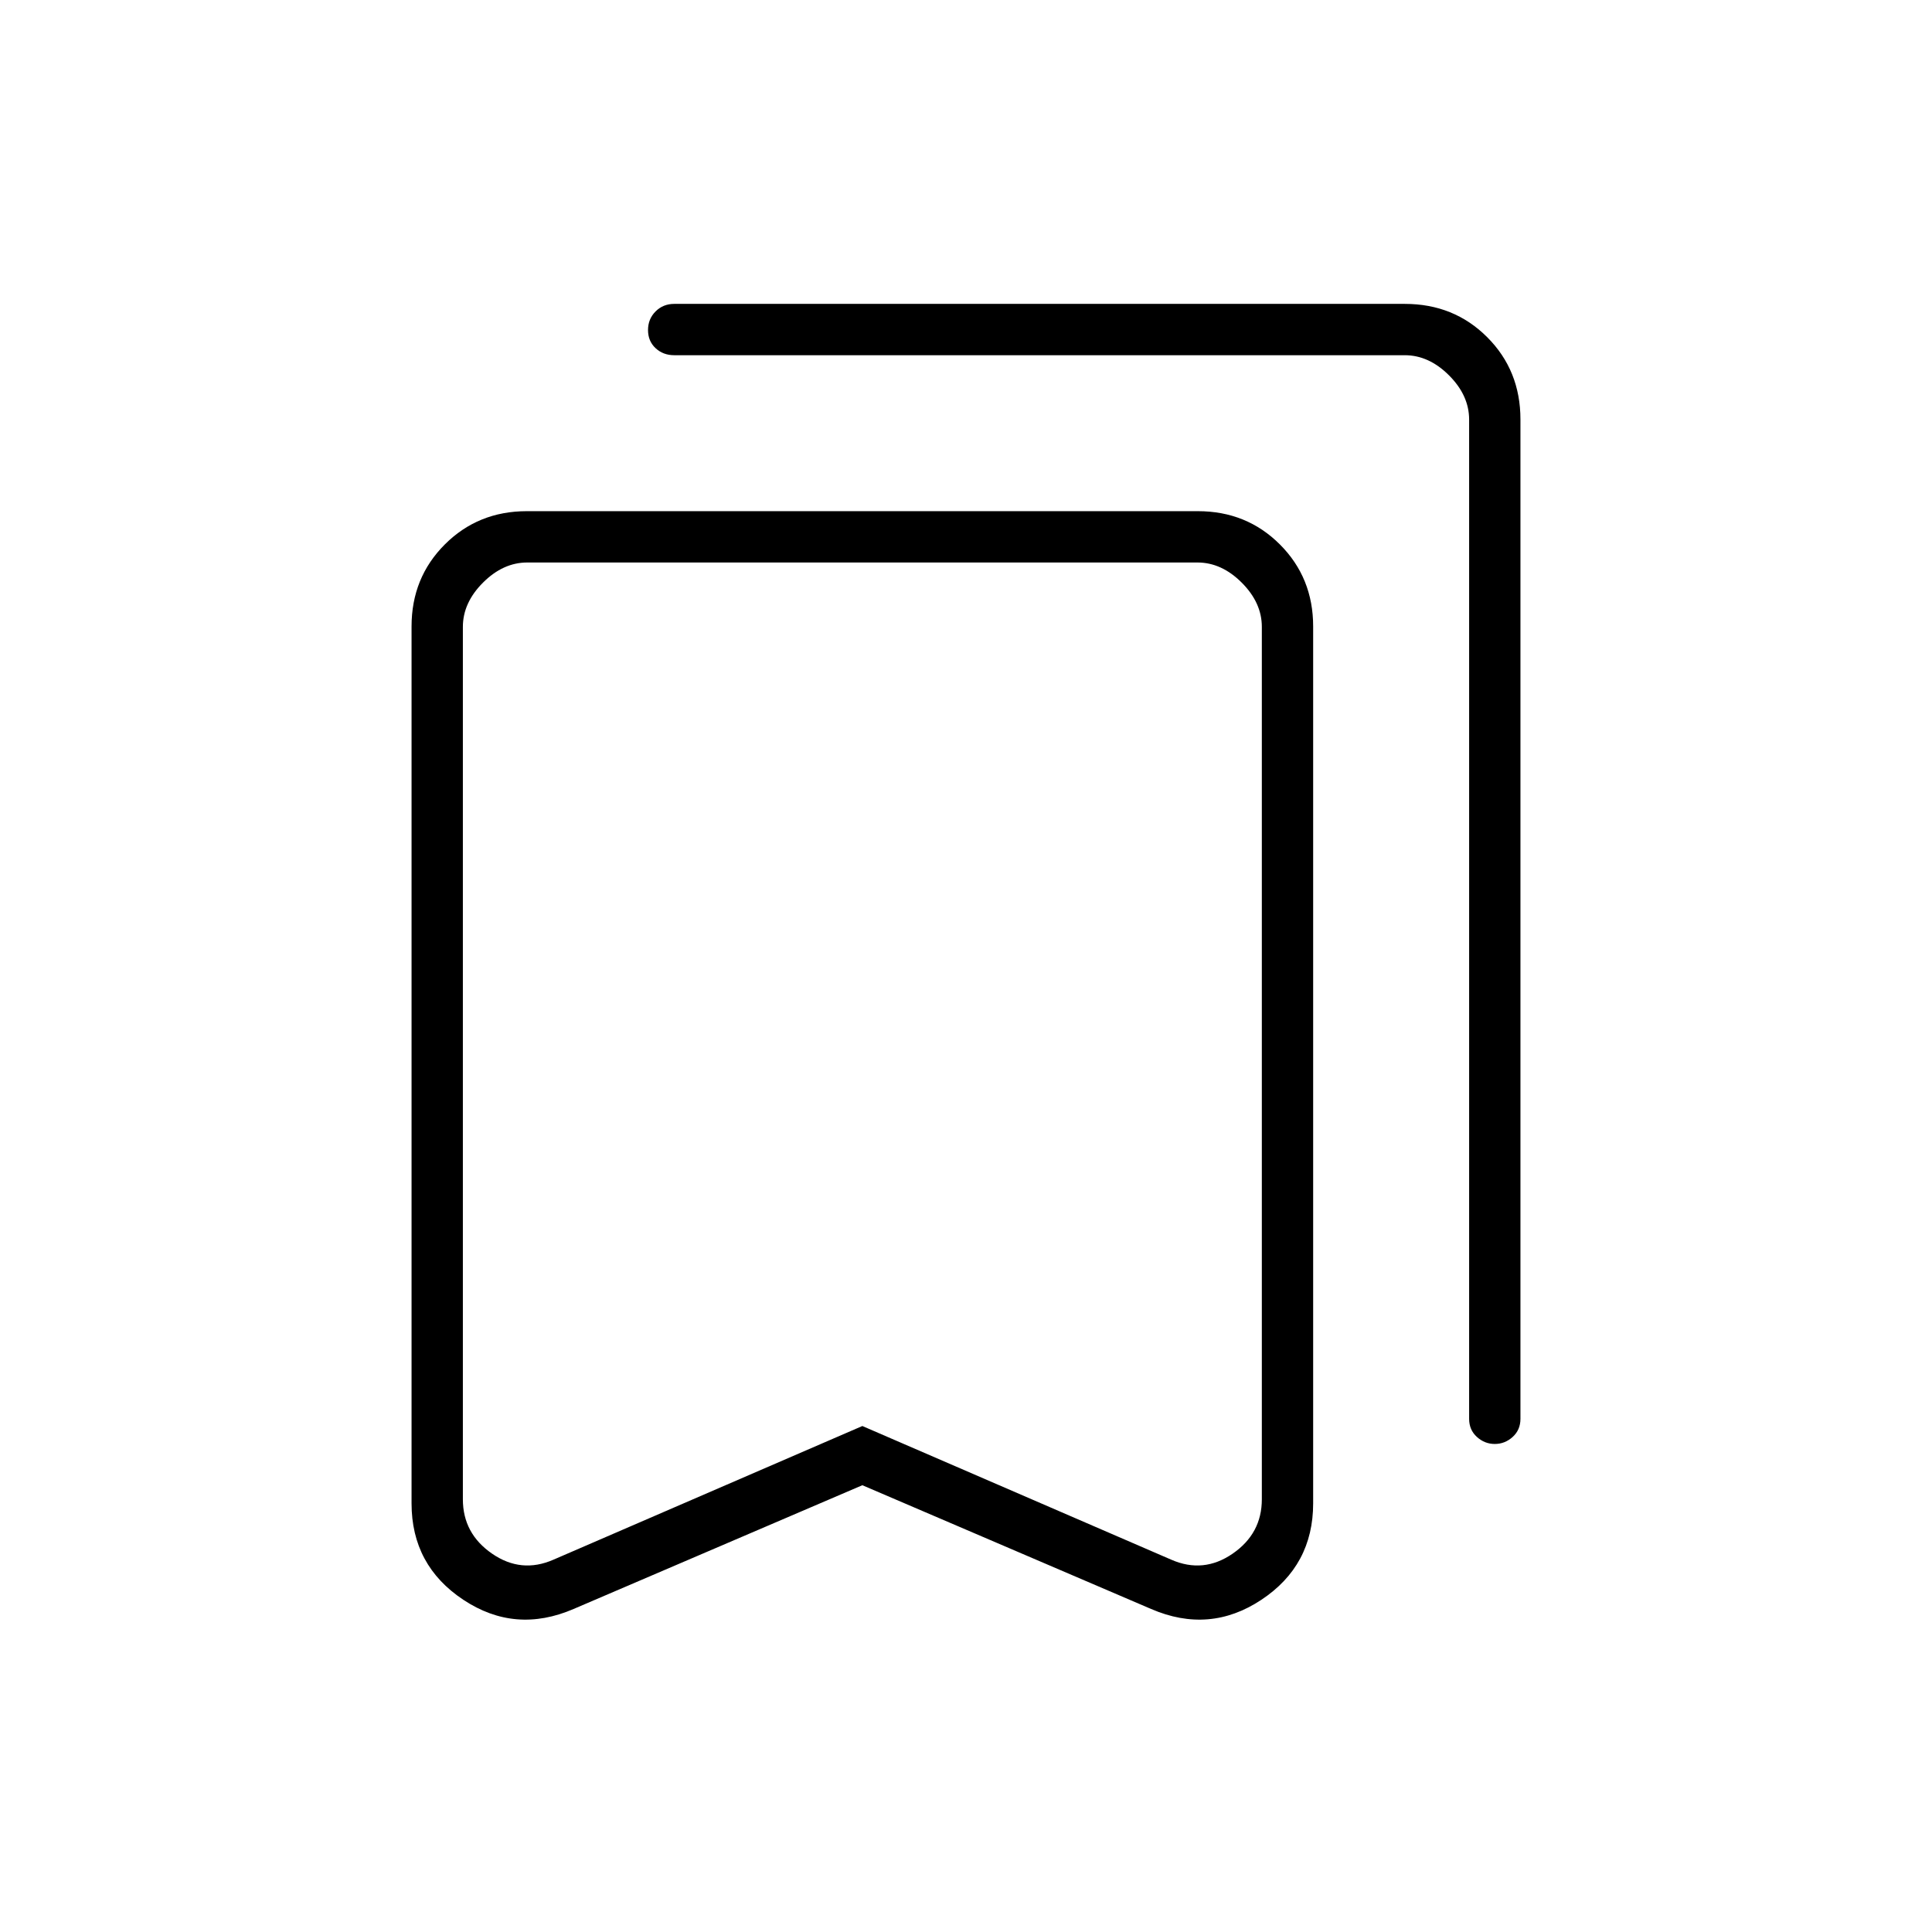 <svg xmlns="http://www.w3.org/2000/svg" height="24" viewBox="0 -960 960 960" width="24"><path d="M428.5-222 285-160.5q-29 12.5-54.75-4.56Q204.5-182.13 204.5-213v-435.73q0-24.21 16.53-40.74T261.78-706h333.44q24.22 0 40.75 16.53t16.53 40.74V-213q0 30.87-25.75 47.94Q601-148 572-160.5L428.5-222Zm0-29.42L582-185q16 7 30.5-3t14.5-27v-433.5q0-12-10-22t-22-10H262q-12 0-22 10t-10 22V-215q0 17 14.5 27t30.5 3l153.5-66.42Zm314.25 8.92q-5.03 0-8.89-3.5-3.86-3.5-3.86-9v-496.5q0-12-10-22t-22-10H335q-5.5 0-9.25-3.5t-3.75-9q0-5.5 3.75-9.25T335-809h363.05q24.39 0 40.92 16.53t16.53 40.89V-255q0 5.5-3.86 9t-8.89 3.5Zm-314.25-438H230h397-198.5Z"/></svg>